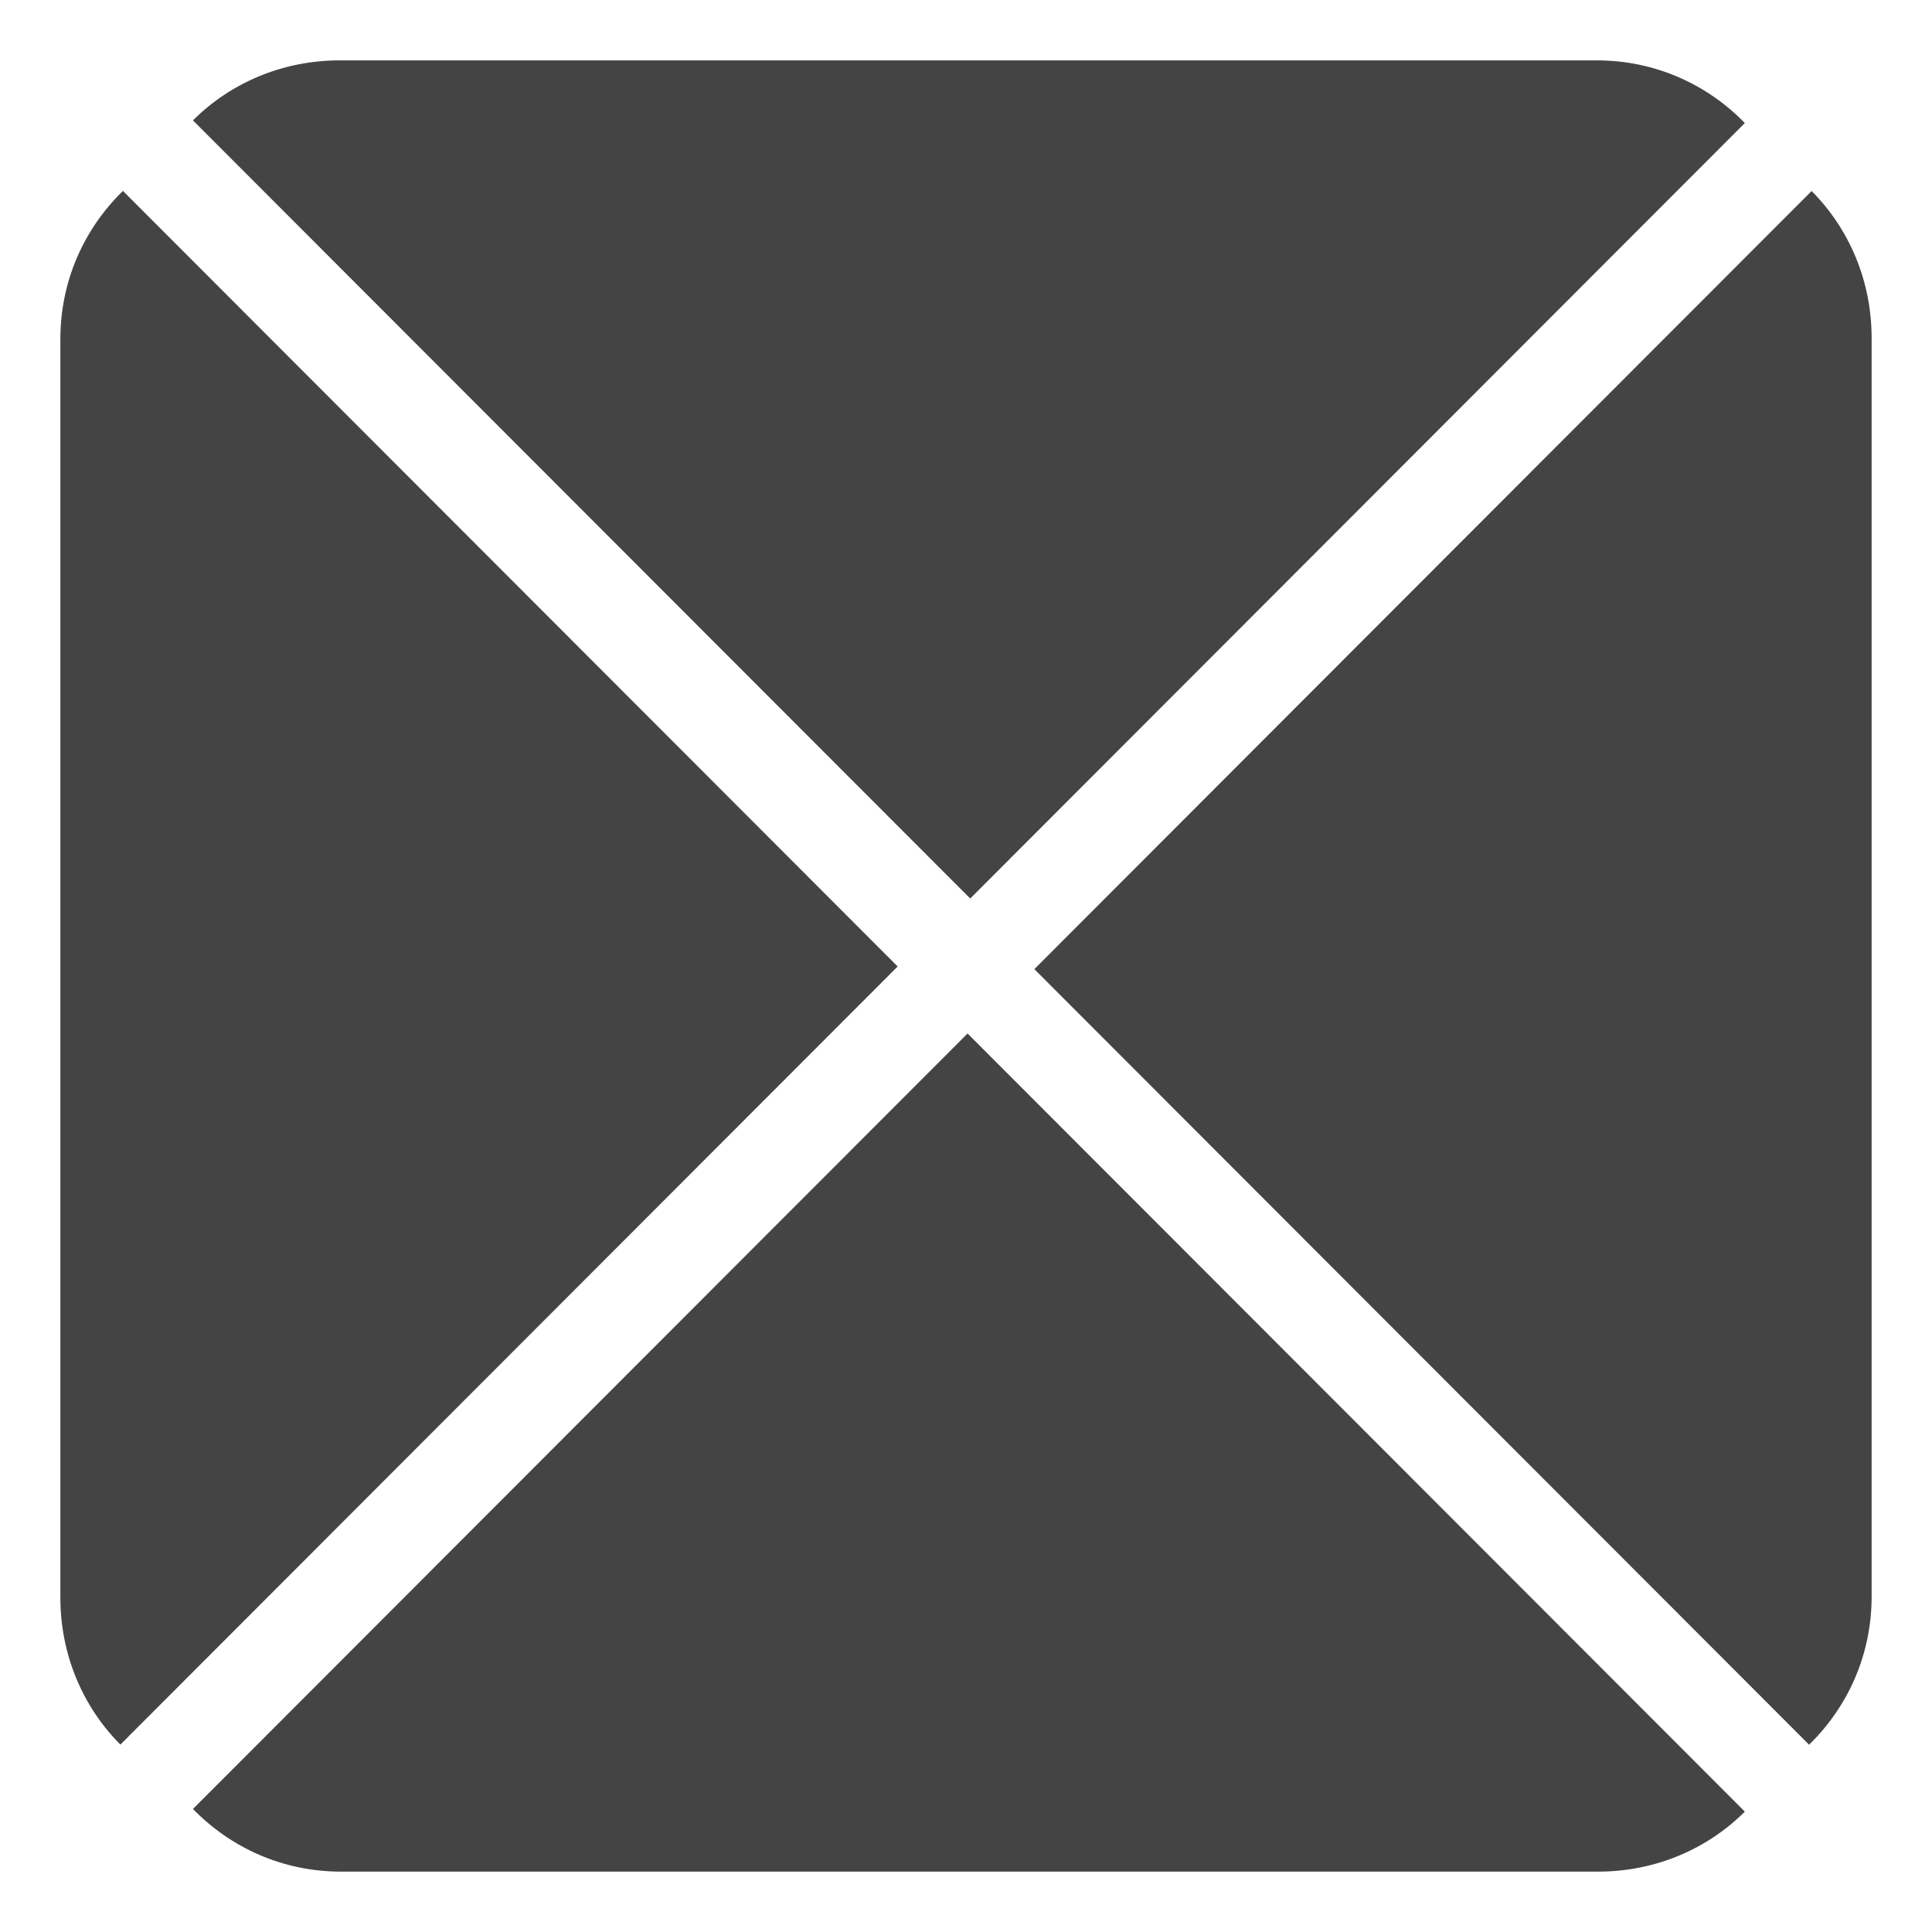 <svg height="16" width="16" xmlns="http://www.w3.org/2000/svg">
  <g fill="#444444">
    <path d="m1.018 1.581c-.32.312-.518.743-.518 1.227v10.423c0 .476.188.907.497 1.217l6.437-6.444z"/>
    <path d="m1.598 14.981c.311.32.742.519 1.226.519h10.411c.475 0 .906-.188 1.215-.497l-6.437-6.444z"/>
    <path d="m14.45 1.019c-.311-.32-.742-.519-1.226-.519h-10.411c-.475 0-.906.188-1.215.497l6.437 6.444z"/>
    <path d="m14.982 14.449c.32-.312.518-.743.518-1.227v-10.423c0-.476-.188-.907-.497-1.217l-6.437 6.444z"/>
  </g>
</svg>
